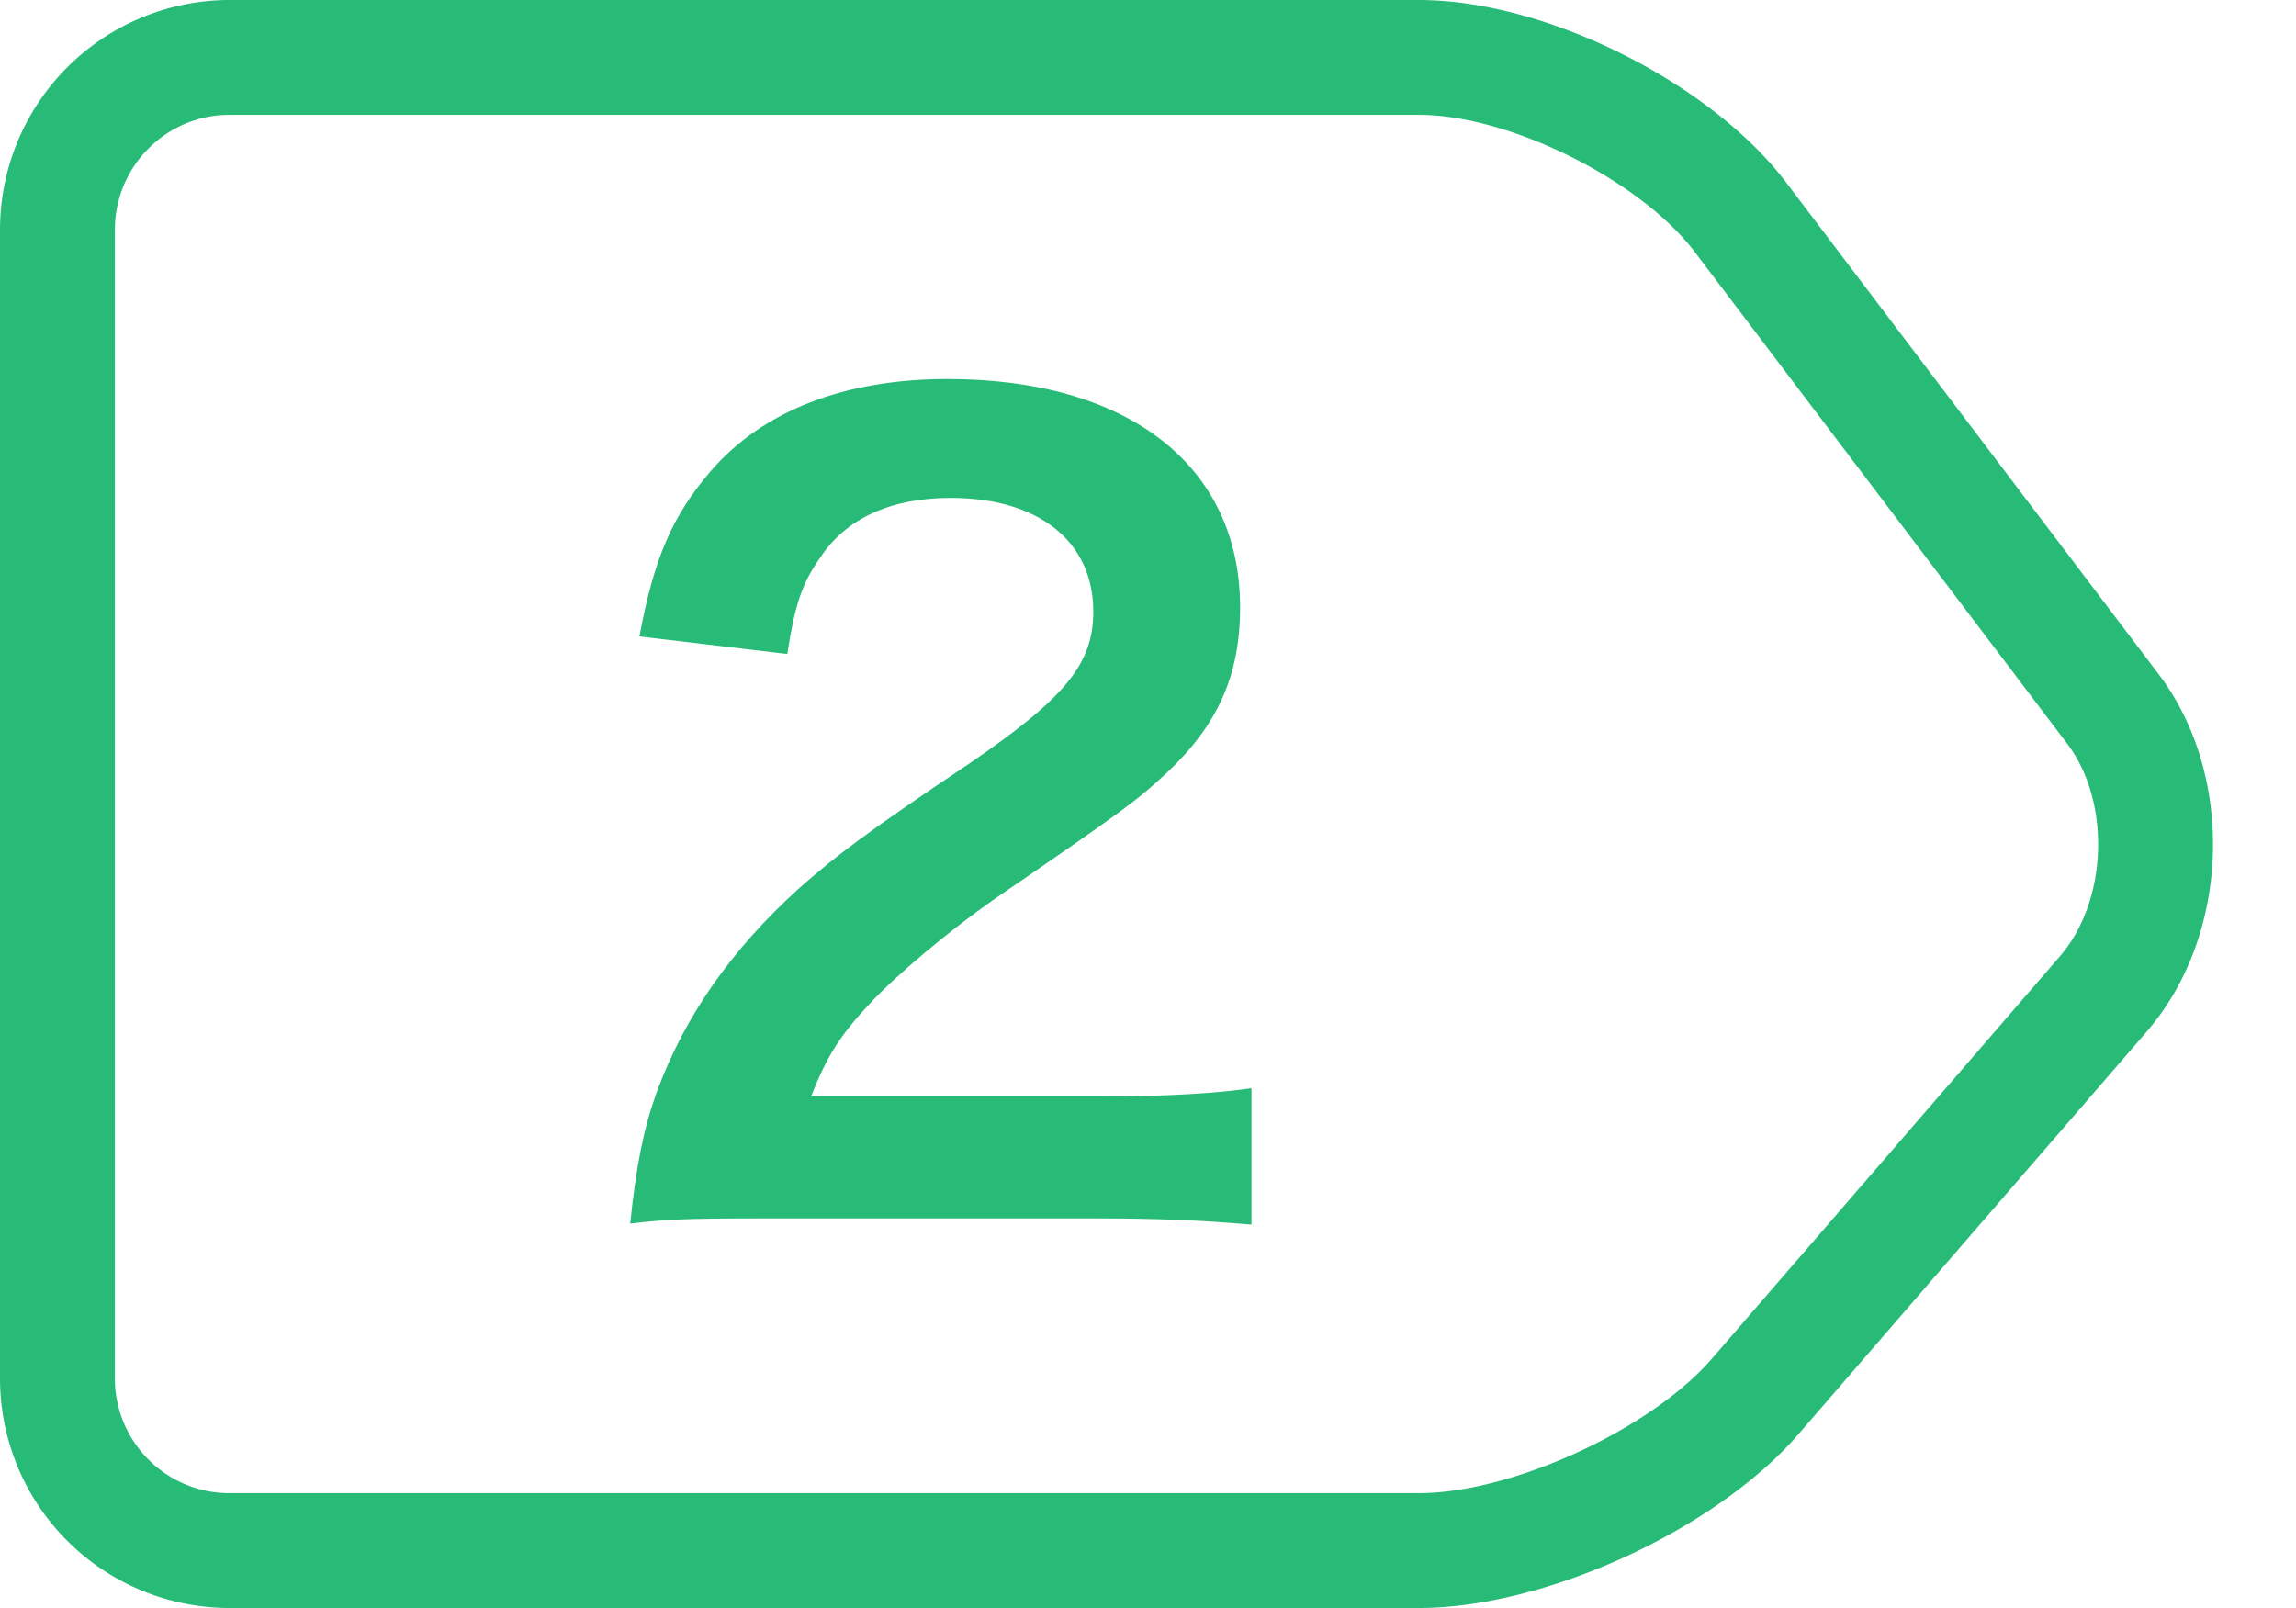 <?xml version="1.0" standalone="no"?><!DOCTYPE svg PUBLIC "-//W3C//DTD SVG 1.1//EN" "http://www.w3.org/Graphics/SVG/1.1/DTD/svg11.dtd"><svg t="1503556870240" class="icon" style="" viewBox="0 0 1462 1024" version="1.1" xmlns="http://www.w3.org/2000/svg" p-id="3830" xmlns:xlink="http://www.w3.org/1999/xlink" width="45.688" height="32"><defs><style type="text/css"></style></defs><path d="M697.49 775.899c42.13 0 68.462 1.317 99.401 3.95v-86.894c-21.723 3.291-54.638 5.266-96.11 5.266h-184.32c9.874-25.015 17.774-38.181 37.522-59.246 16.457-17.774 49.371-45.422 78.336-65.829 85.577-58.587 92.16-63.854 110.592-80.969 32.256-30.281 46.738-61.879 46.738-105.326 0-90.185-71.095-145.481-186.295-145.481-65.829 0-117.833 20.407-150.747 58.587-24.357 28.306-36.206 55.296-45.422 105.326l94.135 11.191c4.608-30.281 9.216-44.763 20.407-60.562 16.457-25.673 45.422-38.839 83.602-38.839 55.954 0 90.843 27.648 90.843 72.411 0 33.573-18.432 55.296-78.994 96.768-65.829 44.105-85.577 59.246-108.617 79.653-42.789 38.839-72.411 80.969-90.185 129.024-8.558 23.698-13.166 46.738-17.115 84.261 23.04-2.633 33.573-3.291 84.919-3.291h211.31z" fill="#28BB78" p-id="3831"></path><path d="M73.143 146.176v731.648C73.143 918.089 105.838 950.857 145.92 950.857h757.614c59.099 0 147.456-40.485 186.478-85.577l221.623-256.256c30.574-35.291 32.658-98.414 4.754-135.314l-237.093-313.088C1044.553 114.688 961.097 73.143 903.534 73.143H145.92C105.947 73.143 73.143 105.947 73.143 146.176z m-73.143 0A146.249 146.249 0 0 1 145.92 0h757.614c80.567 0 185.563 52.37 234.057 116.48l237.093 313.051c48.677 64.366 45.495 165.851-7.68 227.365l-221.659 256.256C1092.352 974.373 983.771 1024 903.534 1024H145.92A146.139 146.139 0 0 1 0 877.824V146.176z" fill="#28BB78" p-id="3832"></path></svg>